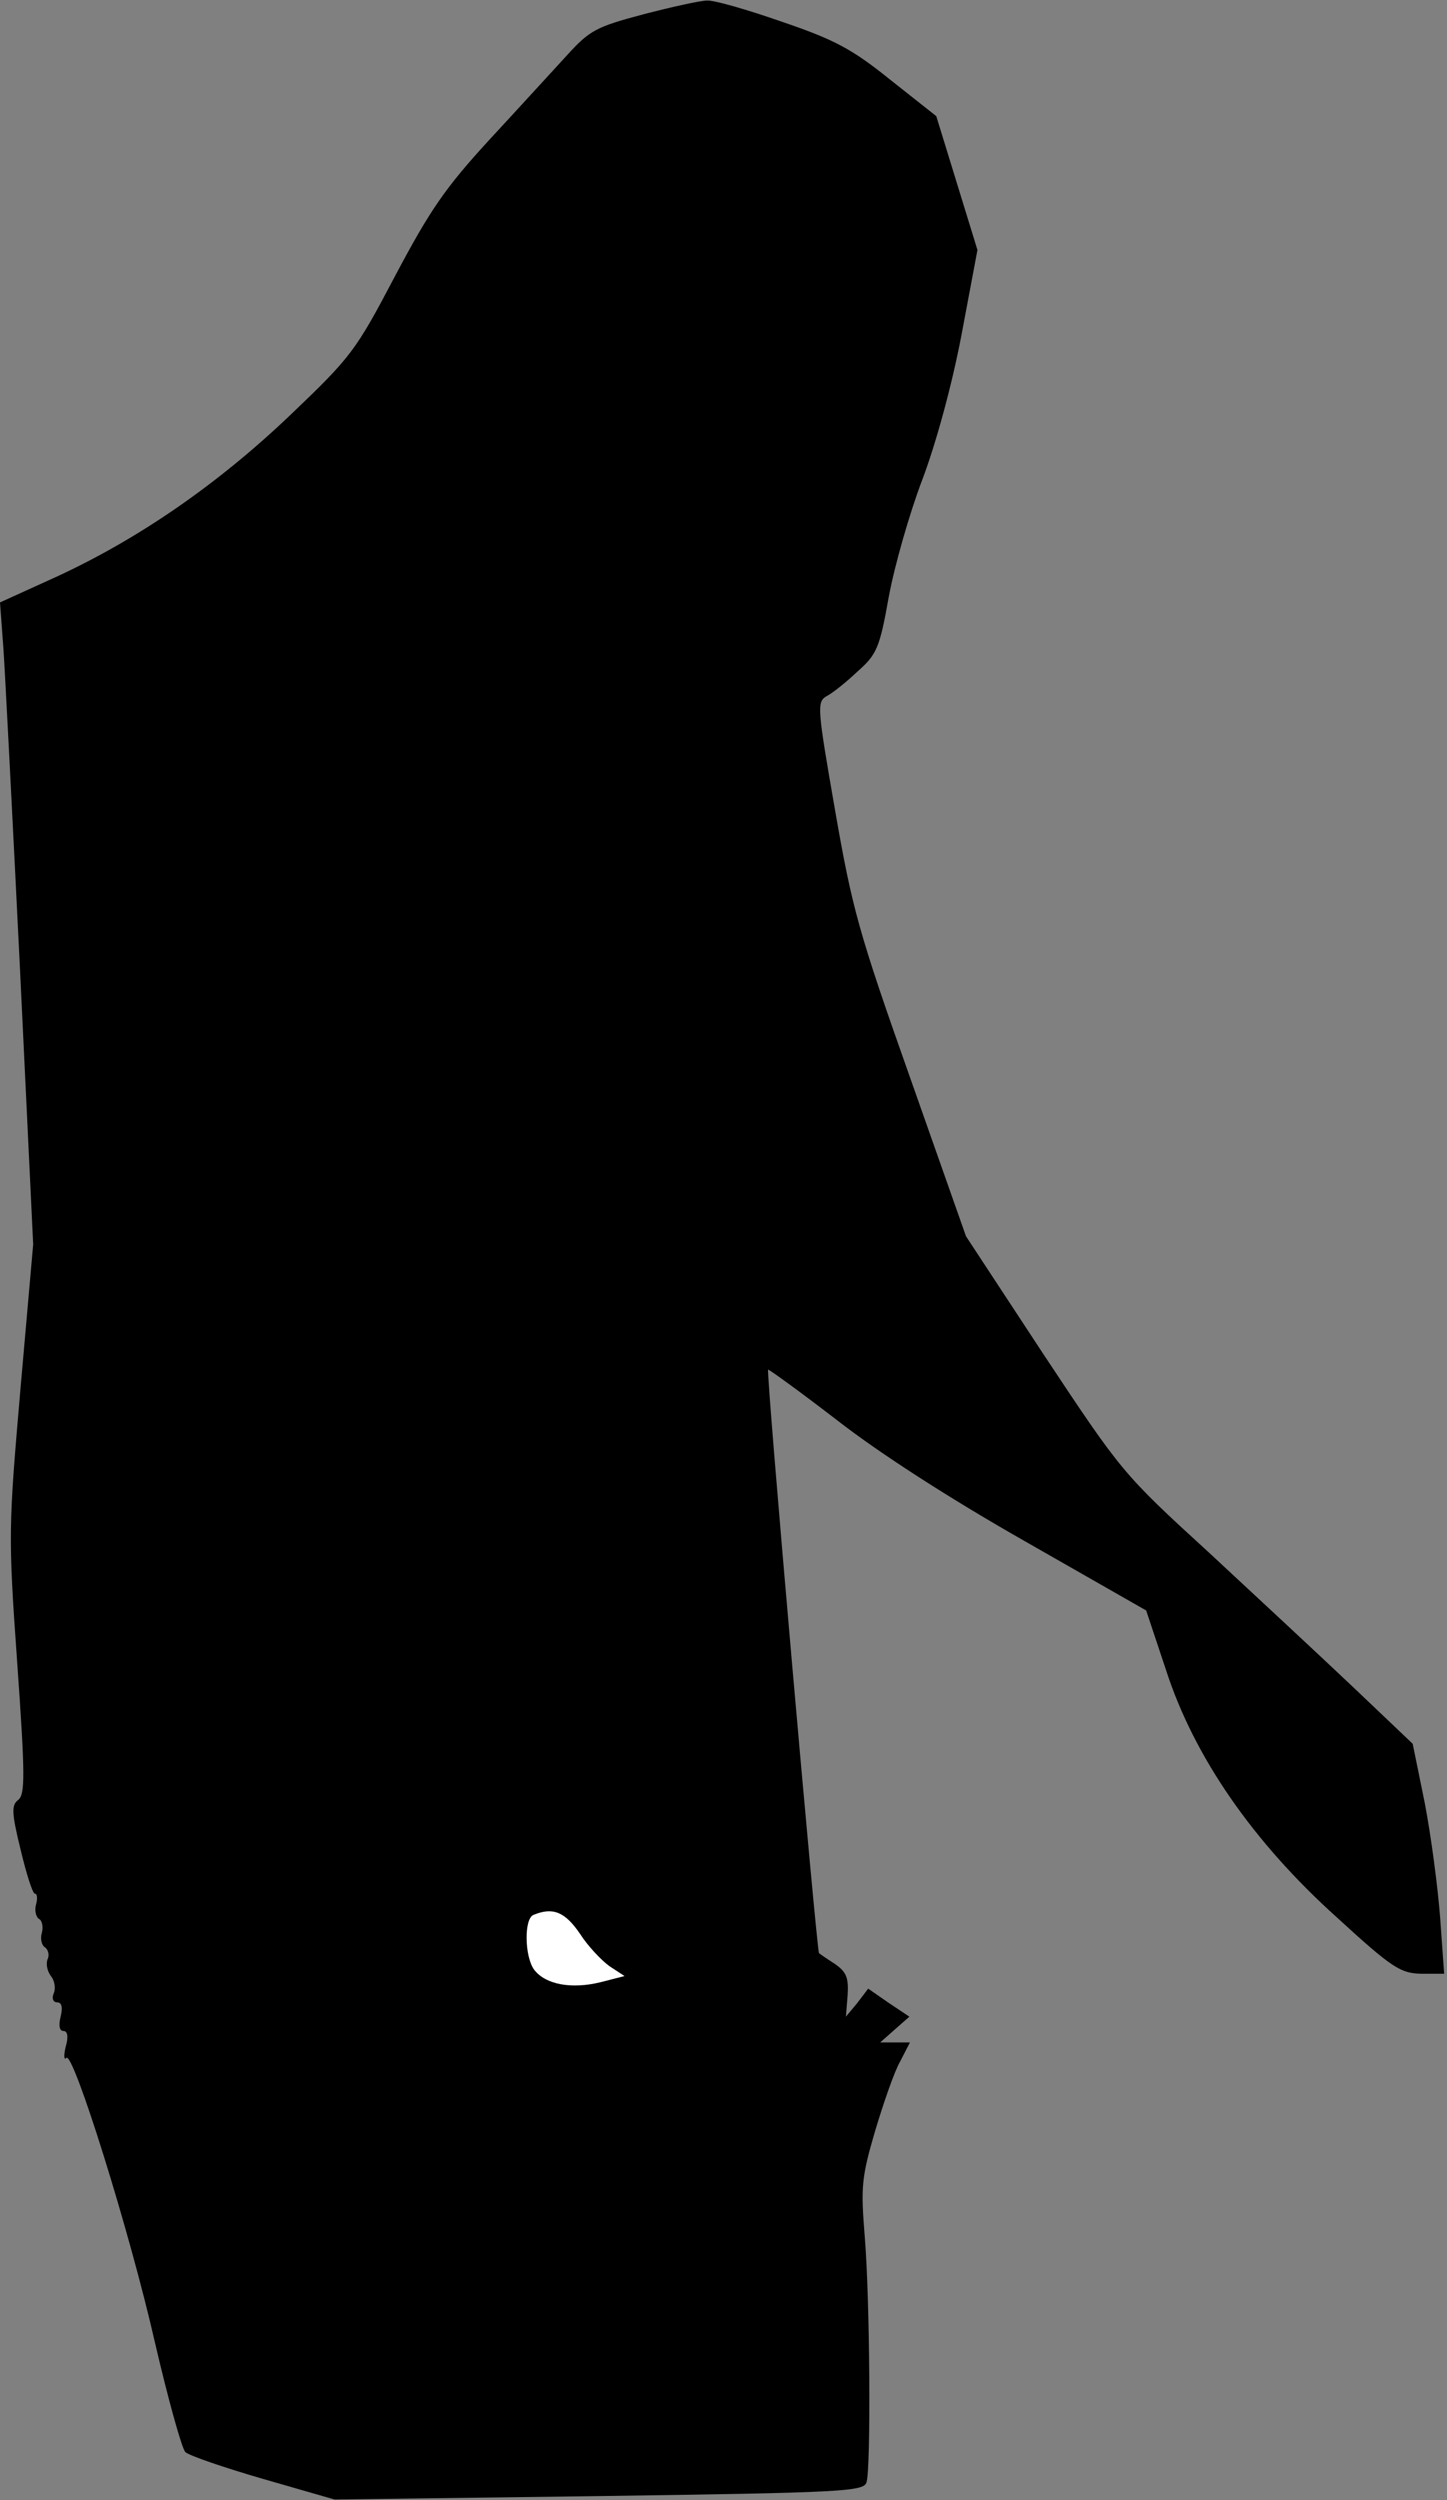 <?xml version="1.0" standalone="no"?>
<!DOCTYPE svg PUBLIC "-//W3C//DTD SVG 20010904//EN"
 "http://www.w3.org/TR/2001/REC-SVG-20010904/DTD/svg10.dtd">
<svg version="1.0" xmlns="http://www.w3.org/2000/svg"
 width="253pt" height="437pt" viewBox="0 0 253 437"
 preserveAspectRatio="xMidYMid meet">
<rect x="0" y="0" width="253" height="437" fill="#808080" stroke="none"/>
<g transform="translate(0,437) scale(0.1,-0.1)"
fill="#000000" stroke="none">
<path fill="#000000" stroke="none" d="M1125 4345 c-83 -22 -94 -28 -134 -72
-24 -26 -85 -93 -136 -148 -77 -84 -103 -122 -164 -237 -69 -131 -76 -141
-184 -244 -127 -121 -265 -216 -408 -282 l-99 -45 6 -81 c3 -45 16 -297 29
-561 l23 -480 -22 -250 c-21 -244 -22 -256 -6 -480 14 -198 14 -231 2 -241
-12 -9 -12 -22 4 -87 10 -42 21 -77 25 -77 4 0 5 -8 2 -19 -3 -10 0 -22 5 -25
6 -3 8 -15 5 -25 -3 -10 0 -22 6 -25 5 -4 8 -13 4 -21 -3 -9 0 -21 6 -29 6 -7
9 -21 5 -30 -4 -9 -1 -16 6 -16 8 0 10 -9 6 -25 -4 -16 -2 -25 5 -25 7 0 9
-10 4 -27 -4 -16 -3 -25 1 -20 12 12 111 -304 155 -498 23 -99 47 -185 53
-191 6 -6 67 -27 136 -47 l125 -36 462 6 c427 6 463 8 468 24 8 25 6 320 -3
429 -7 87 -6 103 18 185 15 50 34 105 44 122 l17 33 -26 0 -26 0 26 23 25 22
-36 24 -36 25 -19 -25 -20 -24 3 37 c2 31 -2 41 -22 55 -14 9 -27 18 -28 19
-4 3 -93 1017 -89 1020 1 1 55 -38 120 -88 73 -57 197 -137 329 -212 l212
-121 35 -105 c49 -151 152 -300 299 -432 97 -89 111 -97 147 -98 l40 0 -7 98
c-4 53 -16 144 -27 201 l-21 103 -102 97 c-57 54 -171 160 -254 237 -151 138
-153 141 -289 346 l-136 207 -98 278 c-90 254 -101 295 -131 467 -31 178 -32
189 -15 199 10 5 34 24 54 43 34 30 39 41 55 131 10 54 36 145 58 203 24 63
52 165 69 254 l28 149 -36 117 -36 117 -81 64 c-67 54 -98 70 -189 101 -60 21
-119 38 -131 37 -11 0 -61 -11 -111 -24z"/>
<path fill="#ffffff" stroke="none" d="M1014 990 c14 -22 38 -47 52 -57 l26
-17 -43 -11 c-50 -12 -95 -4 -115 22 -17 23 -18 90 -1 96 34 14 55 5 81 -33z"/>
</g>
</svg>

